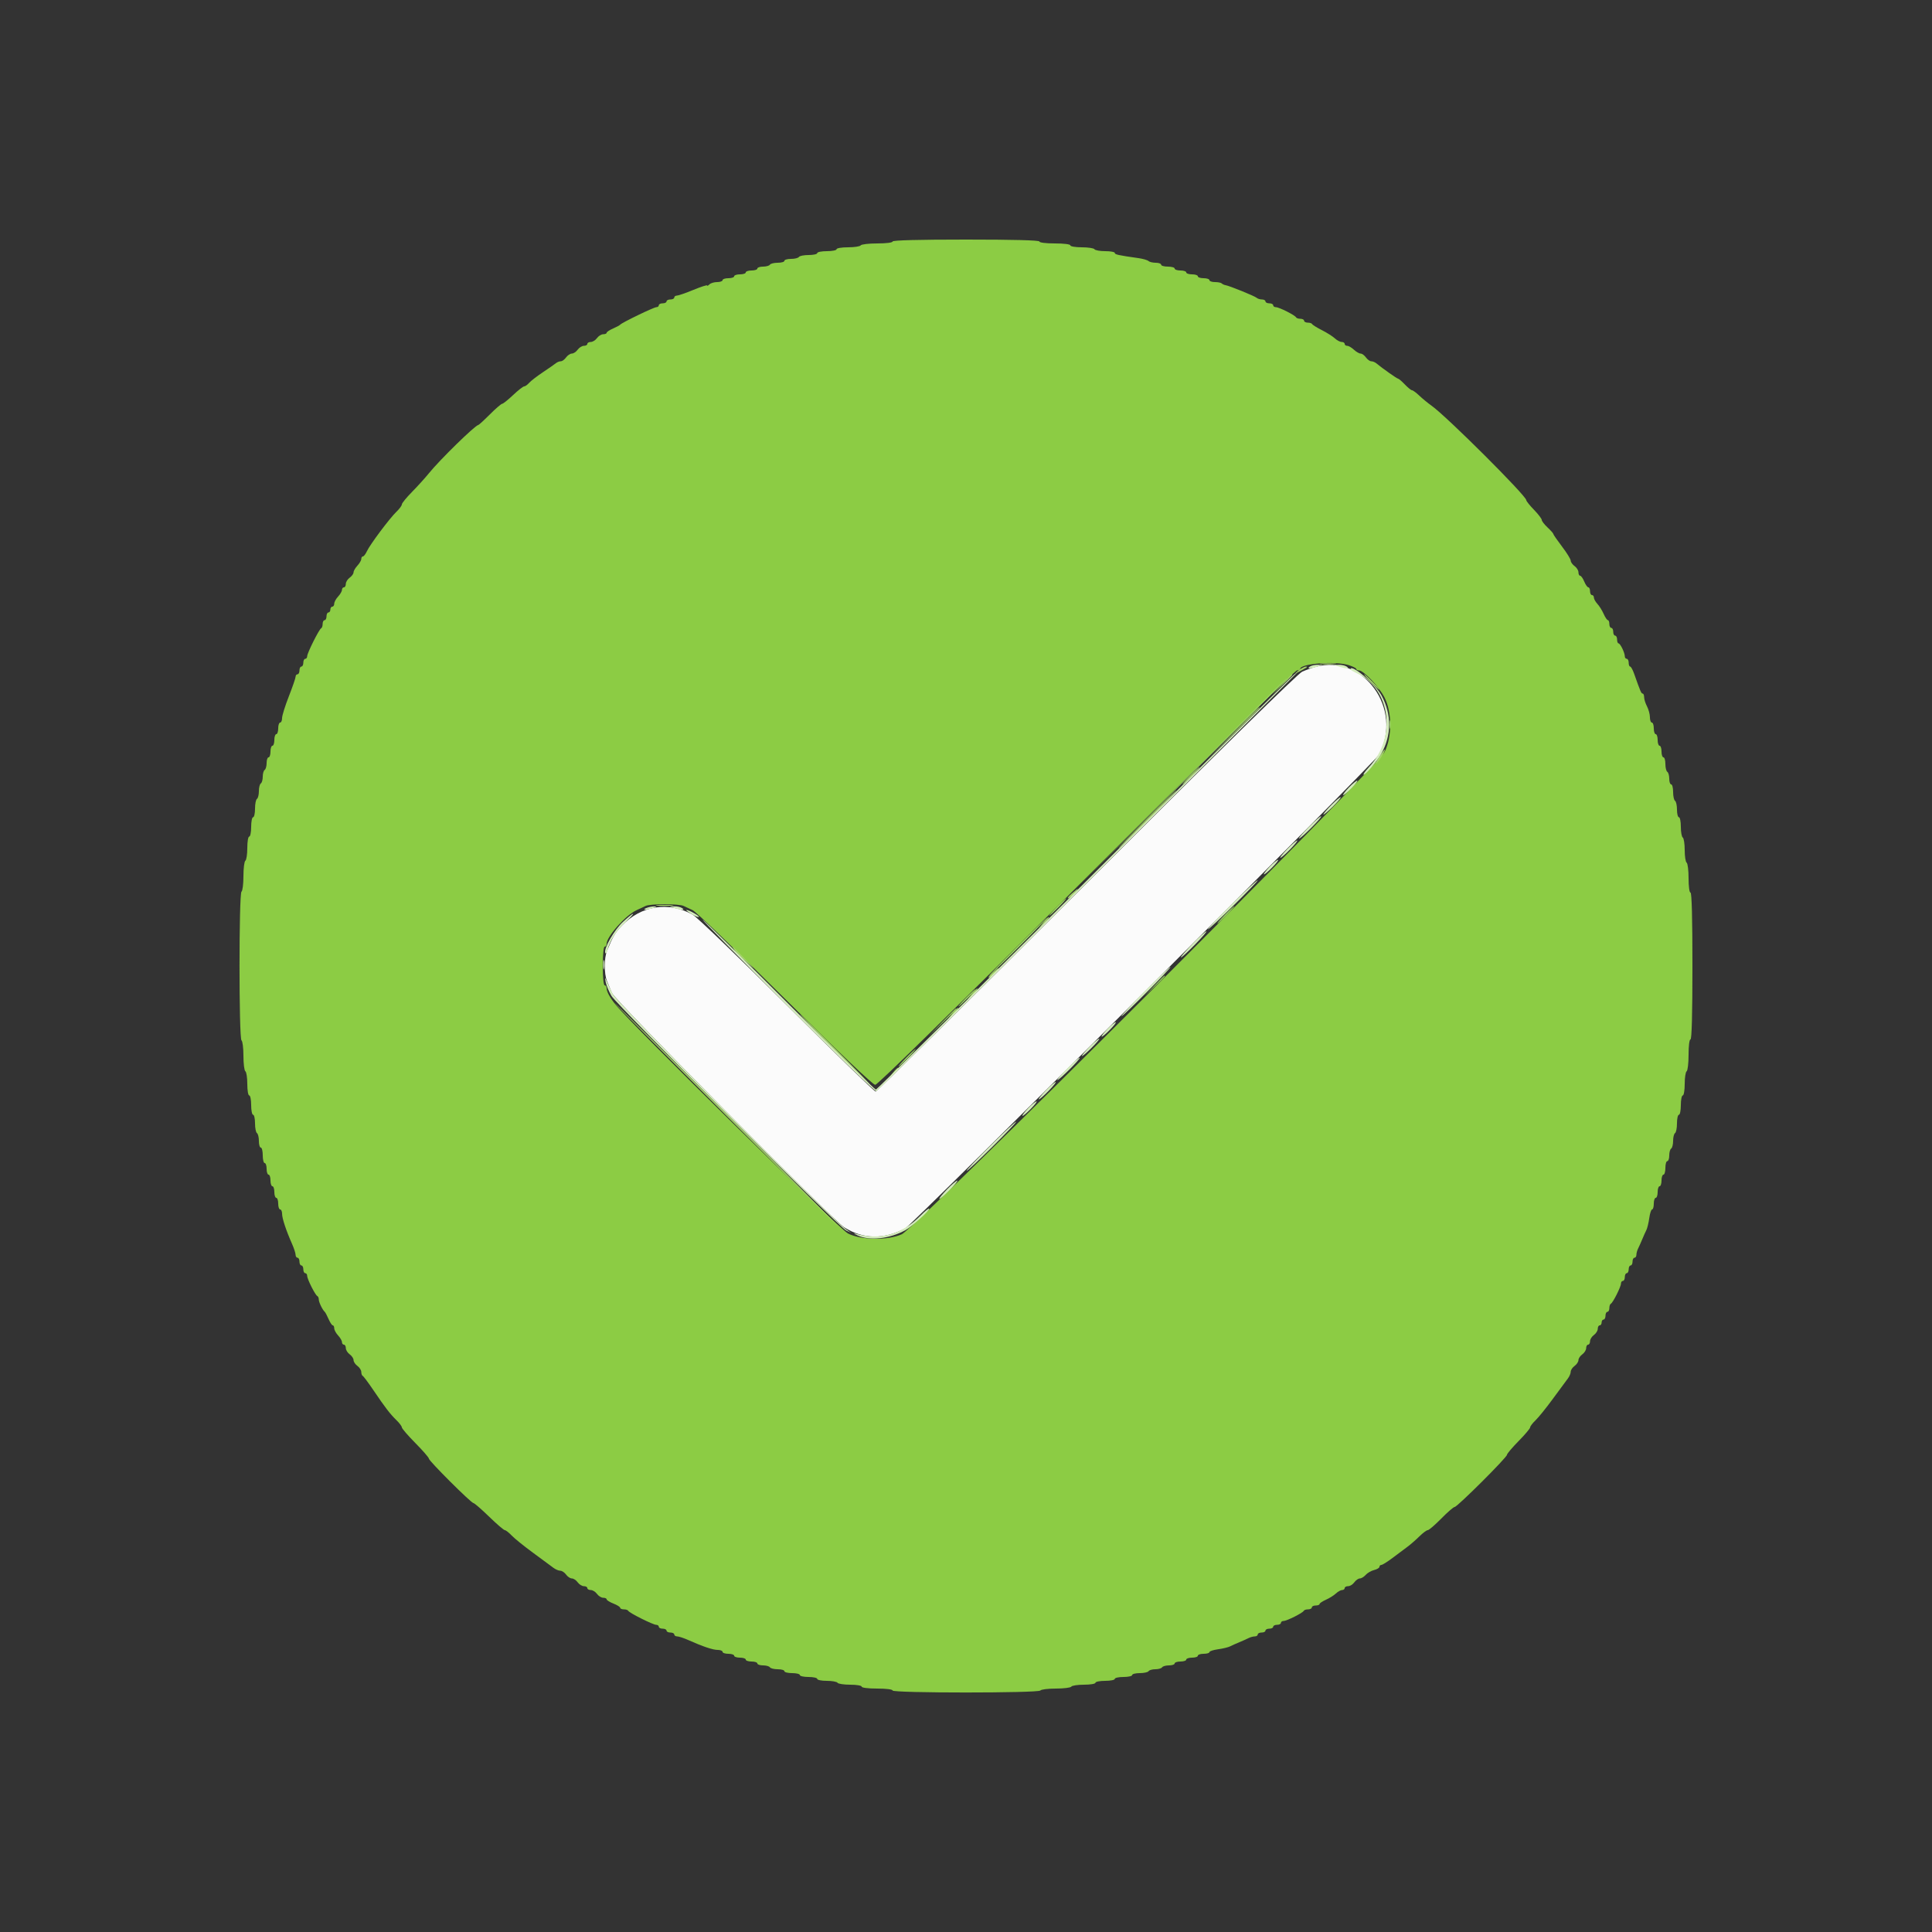<svg id="svg" version="1.1" xmlns="http://www.w3.org/2000/svg" xmlns:xlink="http://www.w3.org/1999/xlink" width="400" height="400" viewBox="0, 0, 400,400"><rect x="0" y="0" width="400" height="400" fill="#333333" stroke="none"/><g id="svgg"><path id="path0" d="M272.400 138.057 C 271.630 138.269,270.370 138.722,269.600 139.064 C 268.717 139.456,252.255 155.614,224.998 182.843 C 201.236 206.579,181.573 226.000,181.301 226.000 C 181.029 226.000,172.737 217.945,162.875 208.100 C 153.013 198.255,144.236 189.814,143.372 189.342 C 138.340 186.595,132.763 187.476,128.753 191.649 C 127.329 193.131,126.910 193.845,125.656 196.919 C 125.070 198.357,125.070 201.643,125.656 203.081 C 125.907 203.697,126.377 204.830,126.700 205.600 C 127.357 207.163,172.426 252.625,174.800 254.119 C 178.730 256.592,183.055 256.656,187.437 254.307 C 189.054 253.441,284.642 157.853,285.508 156.236 C 290.562 146.807,282.293 135.338,272.400 138.057 " stroke="none" fill="#fbfbfb" fill-rule="evenodd"></path><path id="path1" d="M184.800 50.000 C 184.800 50.233,183.475 50.400,181.624 50.400 C 179.877 50.400,178.336 50.580,178.200 50.800 C 178.064 51.020,176.883 51.200,175.576 51.200 C 174.259 51.200,173.200 51.378,173.200 51.600 C 173.200 51.820,172.300 52.000,171.200 52.000 C 170.100 52.000,169.200 52.180,169.200 52.400 C 169.200 52.620,168.401 52.800,167.424 52.800 C 166.447 52.800,165.536 52.980,165.400 53.200 C 165.264 53.420,164.533 53.600,163.776 53.600 C 163.019 53.600,162.400 53.780,162.400 54.000 C 162.400 54.220,161.781 54.400,161.024 54.400 C 160.267 54.400,159.536 54.580,159.400 54.800 C 159.264 55.020,158.623 55.200,157.976 55.200 C 157.329 55.200,156.800 55.380,156.800 55.600 C 156.800 55.820,156.260 56.000,155.600 56.000 C 154.940 56.000,154.400 56.180,154.400 56.400 C 154.400 56.620,153.860 56.800,153.200 56.800 C 152.540 56.800,152.000 56.980,152.000 57.200 C 152.000 57.420,151.460 57.600,150.800 57.600 C 150.140 57.600,149.600 57.780,149.600 58.000 C 149.600 58.220,149.096 58.400,148.480 58.400 C 147.864 58.400,147.144 58.616,146.880 58.880 C 146.616 59.144,146.400 59.244,146.400 59.103 C 146.400 58.961,145.115 59.375,143.545 60.023 C 141.975 60.670,140.445 61.200,140.145 61.200 C 139.845 61.200,139.600 61.380,139.600 61.600 C 139.600 61.820,139.240 62.000,138.800 62.000 C 138.360 62.000,138.000 62.180,138.000 62.400 C 138.000 62.620,137.640 62.800,137.200 62.800 C 136.760 62.800,136.400 62.980,136.400 63.200 C 136.400 63.420,136.175 63.599,135.900 63.597 C 135.380 63.593,128.751 66.798,128.400 67.222 C 128.290 67.355,127.615 67.719,126.900 68.030 C 126.185 68.341,125.600 68.731,125.600 68.898 C 125.600 69.064,125.280 69.200,124.888 69.200 C 124.497 69.200,123.917 69.560,123.600 70.000 C 123.283 70.440,122.703 70.800,122.312 70.800 C 121.920 70.800,121.600 70.980,121.600 71.200 C 121.600 71.420,121.280 71.600,120.888 71.600 C 120.497 71.600,119.917 71.960,119.600 72.400 C 119.283 72.840,118.743 73.200,118.400 73.200 C 118.057 73.200,117.517 73.560,117.200 74.000 C 116.883 74.440,116.386 74.800,116.095 74.800 C 115.804 74.800,115.349 74.981,115.083 75.201 C 114.817 75.422,113.610 76.262,112.400 77.069 C 111.190 77.875,109.909 78.864,109.553 79.267 C 109.197 79.670,108.731 80.000,108.517 80.000 C 108.303 80.000,107.270 80.810,106.222 81.800 C 105.174 82.790,104.159 83.600,103.967 83.600 C 103.775 83.600,102.627 84.590,101.417 85.800 C 100.207 87.010,99.126 88.000,99.013 88.000 C 98.415 88.000,91.031 95.219,88.789 97.996 C 88.025 98.942,86.455 100.676,85.300 101.849 C 84.145 103.023,83.200 104.184,83.200 104.431 C 83.200 104.677,82.701 105.356,82.091 105.940 C 80.679 107.290,76.575 112.778,75.948 114.153 C 75.686 114.729,75.320 115.200,75.136 115.200 C 74.951 115.200,74.800 115.436,74.800 115.725 C 74.800 116.013,74.440 116.636,74.000 117.108 C 73.560 117.580,73.200 118.204,73.200 118.495 C 73.200 118.786,72.840 119.283,72.400 119.600 C 71.960 119.917,71.600 120.497,71.600 120.888 C 71.600 121.280,71.420 121.600,71.200 121.600 C 70.980 121.600,70.800 121.836,70.800 122.125 C 70.800 122.413,70.440 123.036,70.000 123.508 C 69.560 123.980,69.200 124.644,69.200 124.983 C 69.200 125.322,69.020 125.600,68.800 125.600 C 68.580 125.600,68.400 125.870,68.400 126.200 C 68.400 126.530,68.220 126.800,68.000 126.800 C 67.780 126.800,67.600 127.160,67.600 127.600 C 67.600 128.040,67.420 128.400,67.200 128.400 C 66.980 128.400,66.800 128.745,66.800 129.167 C 66.800 129.588,66.665 129.993,66.500 130.067 C 66.076 130.255,63.600 135.199,63.600 135.856 C 63.600 136.155,63.420 136.400,63.200 136.400 C 62.980 136.400,62.800 136.760,62.800 137.200 C 62.800 137.640,62.620 138.000,62.400 138.000 C 62.180 138.000,62.000 138.360,62.000 138.800 C 62.000 139.240,61.820 139.600,61.600 139.600 C 61.380 139.600,61.200 139.826,61.200 140.103 C 61.200 140.379,60.570 142.210,59.800 144.172 C 59.030 146.133,58.400 148.157,58.400 148.669 C 58.400 149.181,58.220 149.600,58.000 149.600 C 57.780 149.600,57.600 150.140,57.600 150.800 C 57.600 151.460,57.420 152.000,57.200 152.000 C 56.980 152.000,56.800 152.540,56.800 153.200 C 56.800 153.860,56.620 154.400,56.400 154.400 C 56.180 154.400,56.000 154.940,56.000 155.600 C 56.000 156.260,55.820 156.800,55.600 156.800 C 55.380 156.800,55.200 157.329,55.200 157.976 C 55.200 158.623,55.020 159.264,54.800 159.400 C 54.580 159.536,54.400 160.166,54.400 160.800 C 54.400 161.434,54.220 162.064,54.000 162.200 C 53.780 162.336,53.600 163.056,53.600 163.800 C 53.600 164.544,53.420 165.264,53.200 165.400 C 52.980 165.536,52.800 166.447,52.800 167.424 C 52.800 168.401,52.620 169.200,52.400 169.200 C 52.180 169.200,52.000 170.100,52.000 171.200 C 52.000 172.300,51.820 173.200,51.600 173.200 C 51.378 173.200,51.200 174.259,51.200 175.576 C 51.200 176.883,51.020 178.064,50.800 178.200 C 50.580 178.336,50.400 179.776,50.400 181.400 C 50.400 183.024,50.220 184.464,50.000 184.600 C 49.453 184.938,49.453 215.062,50.000 215.400 C 50.220 215.536,50.400 216.976,50.400 218.600 C 50.400 220.224,50.580 221.664,50.800 221.800 C 51.020 221.936,51.200 223.117,51.200 224.424 C 51.200 225.741,51.378 226.800,51.600 226.800 C 51.820 226.800,52.000 227.700,52.000 228.800 C 52.000 229.900,52.180 230.800,52.400 230.800 C 52.620 230.800,52.800 231.599,52.800 232.576 C 52.800 233.553,52.980 234.464,53.200 234.600 C 53.420 234.736,53.600 235.467,53.600 236.224 C 53.600 236.981,53.780 237.600,54.000 237.600 C 54.220 237.600,54.400 238.320,54.400 239.200 C 54.400 240.080,54.580 240.800,54.800 240.800 C 55.020 240.800,55.200 241.340,55.200 242.000 C 55.200 242.660,55.380 243.200,55.600 243.200 C 55.820 243.200,56.000 243.740,56.000 244.400 C 56.000 245.060,56.180 245.600,56.400 245.600 C 56.620 245.600,56.800 246.140,56.800 246.800 C 56.800 247.460,56.980 248.000,57.200 248.000 C 57.420 248.000,57.600 248.540,57.600 249.200 C 57.600 249.860,57.780 250.400,58.000 250.400 C 58.220 250.400,58.400 250.799,58.400 251.287 C 58.400 252.233,59.223 254.727,60.449 257.496 C 60.862 258.428,61.200 259.463,61.200 259.796 C 61.200 260.128,61.380 260.400,61.600 260.400 C 61.820 260.400,62.000 260.760,62.000 261.200 C 62.000 261.640,62.180 262.000,62.400 262.000 C 62.620 262.000,62.800 262.360,62.800 262.800 C 62.800 263.240,62.980 263.600,63.200 263.600 C 63.420 263.600,63.600 263.853,63.600 264.162 C 63.600 264.828,65.268 268.141,65.700 268.333 C 65.865 268.407,66.000 268.724,66.000 269.039 C 66.000 269.599,66.772 271.203,67.232 271.600 C 67.360 271.710,67.719 272.385,68.030 273.100 C 68.341 273.815,68.731 274.400,68.898 274.400 C 69.064 274.400,69.200 274.678,69.200 275.017 C 69.200 275.356,69.560 276.020,70.000 276.492 C 70.440 276.964,70.800 277.587,70.800 277.875 C 70.800 278.164,70.980 278.400,71.200 278.400 C 71.420 278.400,71.600 278.720,71.600 279.112 C 71.600 279.503,71.960 280.083,72.400 280.400 C 72.840 280.717,73.200 281.257,73.200 281.600 C 73.200 281.943,73.560 282.483,74.000 282.800 C 74.440 283.117,74.800 283.682,74.800 284.055 C 74.800 284.428,74.935 284.793,75.100 284.867 C 75.265 284.940,76.253 286.260,77.294 287.800 C 79.774 291.464,80.766 292.755,82.100 294.052 C 82.705 294.640,83.200 295.305,83.200 295.530 C 83.200 295.755,84.460 297.214,86.000 298.772 C 87.540 300.331,88.800 301.781,88.800 301.995 C 88.800 302.470,97.554 311.200,98.031 311.200 C 98.218 311.200,99.670 312.460,101.256 314.000 C 102.843 315.540,104.307 316.800,104.510 316.800 C 104.713 316.800,105.356 317.301,105.940 317.914 C 106.523 318.526,108.530 320.146,110.400 321.513 C 112.270 322.879,114.152 324.268,114.581 324.599 C 115.011 324.929,115.646 325.200,115.993 325.200 C 116.340 325.200,116.883 325.560,117.200 326.000 C 117.517 326.440,118.057 326.800,118.400 326.800 C 118.743 326.800,119.283 327.160,119.600 327.600 C 119.917 328.040,120.497 328.400,120.888 328.400 C 121.280 328.400,121.600 328.580,121.600 328.800 C 121.600 329.020,121.920 329.200,122.312 329.200 C 122.703 329.200,123.283 329.560,123.600 330.000 C 123.917 330.440,124.497 330.800,124.888 330.800 C 125.280 330.800,125.600 330.946,125.600 331.125 C 125.600 331.304,126.230 331.698,127.000 332.000 C 127.770 332.302,128.400 332.696,128.400 332.875 C 128.400 333.054,128.745 333.200,129.167 333.200 C 129.588 333.200,129.993 333.335,130.067 333.500 C 130.255 333.924,135.199 336.400,135.856 336.400 C 136.155 336.400,136.400 336.580,136.400 336.800 C 136.400 337.020,136.760 337.200,137.200 337.200 C 137.640 337.200,138.000 337.380,138.000 337.600 C 138.000 337.820,138.360 338.000,138.800 338.000 C 139.240 338.000,139.600 338.180,139.600 338.400 C 139.600 338.620,139.872 338.800,140.204 338.800 C 140.537 338.800,141.572 339.140,142.504 339.556 C 145.555 340.915,147.599 341.600,148.608 341.600 C 149.154 341.600,149.600 341.780,149.600 342.000 C 149.600 342.220,150.140 342.400,150.800 342.400 C 151.460 342.400,152.000 342.580,152.000 342.800 C 152.000 343.020,152.540 343.200,153.200 343.200 C 153.860 343.200,154.400 343.380,154.400 343.600 C 154.400 343.820,154.940 344.000,155.600 344.000 C 156.260 344.000,156.800 344.180,156.800 344.400 C 156.800 344.620,157.329 344.800,157.976 344.800 C 158.623 344.800,159.264 344.980,159.400 345.200 C 159.536 345.420,160.267 345.600,161.024 345.600 C 161.781 345.600,162.400 345.780,162.400 346.000 C 162.400 346.220,163.120 346.400,164.000 346.400 C 164.880 346.400,165.600 346.580,165.600 346.800 C 165.600 347.020,166.410 347.200,167.400 347.200 C 168.390 347.200,169.200 347.380,169.200 347.600 C 169.200 347.820,170.089 348.000,171.176 348.000 C 172.263 348.000,173.264 348.180,173.400 348.400 C 173.536 348.620,174.717 348.800,176.024 348.800 C 177.341 348.800,178.400 348.978,178.400 349.200 C 178.400 349.433,179.733 349.600,181.600 349.600 C 183.467 349.600,184.800 349.767,184.800 350.000 C 184.800 350.549,215.061 350.549,215.400 350.000 C 215.536 349.780,216.976 349.600,218.600 349.600 C 220.224 349.600,221.664 349.420,221.800 349.200 C 221.936 348.980,223.117 348.800,224.424 348.800 C 225.741 348.800,226.800 348.622,226.800 348.400 C 226.800 348.180,227.700 348.000,228.800 348.000 C 229.900 348.000,230.800 347.820,230.800 347.600 C 230.800 347.380,231.610 347.200,232.600 347.200 C 233.590 347.200,234.400 347.020,234.400 346.800 C 234.400 346.580,235.109 346.400,235.976 346.400 C 236.843 346.400,237.664 346.220,237.800 346.000 C 237.936 345.780,238.566 345.600,239.200 345.600 C 239.834 345.600,240.464 345.420,240.600 345.200 C 240.736 344.980,241.377 344.800,242.024 344.800 C 242.671 344.800,243.200 344.620,243.200 344.400 C 243.200 344.180,243.740 344.000,244.400 344.000 C 245.060 344.000,245.600 343.820,245.600 343.600 C 245.600 343.380,246.140 343.200,246.800 343.200 C 247.460 343.200,248.000 343.020,248.000 342.800 C 248.000 342.580,248.540 342.400,249.200 342.400 C 249.860 342.400,250.400 342.244,250.400 342.054 C 250.400 341.864,251.206 341.598,252.191 341.463 C 253.176 341.328,254.301 341.055,254.691 340.856 C 255.081 340.656,255.940 340.271,256.600 340.000 C 257.260 339.729,258.113 339.348,258.495 339.153 C 258.877 338.959,259.462 338.800,259.795 338.800 C 260.128 338.800,260.400 338.620,260.400 338.400 C 260.400 338.180,260.760 338.000,261.200 338.000 C 261.640 338.000,262.000 337.820,262.000 337.600 C 262.000 337.380,262.360 337.200,262.800 337.200 C 263.240 337.200,263.600 337.020,263.600 336.800 C 263.600 336.580,263.960 336.400,264.400 336.400 C 264.840 336.400,265.200 336.220,265.200 336.000 C 265.200 335.780,265.453 335.600,265.762 335.600 C 266.428 335.600,269.741 333.932,269.933 333.500 C 270.007 333.335,270.412 333.200,270.833 333.200 C 271.255 333.200,271.600 333.020,271.600 332.800 C 271.600 332.580,271.960 332.400,272.400 332.400 C 272.840 332.400,273.200 332.264,273.200 332.098 C 273.200 331.931,273.785 331.536,274.500 331.220 C 275.215 330.903,276.149 330.320,276.575 329.922 C 277.002 329.525,277.587 329.200,277.875 329.200 C 278.164 329.200,278.400 329.020,278.400 328.800 C 278.400 328.580,278.720 328.400,279.112 328.400 C 279.503 328.400,280.083 328.040,280.400 327.600 C 280.717 327.160,281.231 326.800,281.541 326.800 C 281.852 326.800,282.397 326.469,282.753 326.064 C 283.109 325.659,283.895 325.206,284.500 325.056 C 285.105 324.907,285.600 324.608,285.600 324.392 C 285.600 324.177,285.778 324.000,285.997 324.000 C 286.215 324.000,287.250 323.354,288.297 322.565 C 289.343 321.776,290.727 320.741,291.372 320.265 C 292.017 319.789,293.136 318.815,293.859 318.100 C 294.582 317.385,295.369 316.800,295.609 316.800 C 295.848 316.800,297.104 315.720,298.400 314.400 C 299.696 313.080,300.944 312.000,301.174 312.000 C 301.710 312.000,312.000 301.741,312.000 301.207 C 312.000 300.986,313.080 299.708,314.400 298.368 C 315.720 297.027,316.800 295.748,316.800 295.526 C 316.800 295.303,317.301 294.644,317.914 294.060 C 318.526 293.477,320.146 291.470,321.513 289.600 C 322.879 287.730,324.268 285.848,324.599 285.419 C 324.929 284.989,325.200 284.354,325.200 284.007 C 325.200 283.660,325.560 283.117,326.000 282.800 C 326.440 282.483,326.800 281.943,326.800 281.600 C 326.800 281.257,327.160 280.717,327.600 280.400 C 328.040 280.083,328.400 279.503,328.400 279.112 C 328.400 278.720,328.580 278.400,328.800 278.400 C 329.020 278.400,329.200 278.080,329.200 277.688 C 329.200 277.297,329.560 276.717,330.000 276.400 C 330.440 276.083,330.800 275.503,330.800 275.112 C 330.800 274.720,330.980 274.400,331.200 274.400 C 331.420 274.400,331.600 274.130,331.600 273.800 C 331.600 273.470,331.780 273.200,332.000 273.200 C 332.220 273.200,332.400 272.840,332.400 272.400 C 332.400 271.960,332.580 271.600,332.800 271.600 C 333.020 271.600,333.200 271.255,333.200 270.833 C 333.200 270.412,333.335 270.007,333.500 269.933 C 333.932 269.741,335.600 266.428,335.600 265.762 C 335.600 265.453,335.780 265.200,336.000 265.200 C 336.220 265.200,336.400 264.840,336.400 264.400 C 336.400 263.960,336.580 263.600,336.800 263.600 C 337.020 263.600,337.200 263.240,337.200 262.800 C 337.200 262.360,337.380 262.000,337.600 262.000 C 337.820 262.000,338.000 261.640,338.000 261.200 C 338.000 260.760,338.180 260.400,338.400 260.400 C 338.620 260.400,338.800 260.128,338.800 259.795 C 338.800 259.462,338.959 258.877,339.153 258.495 C 339.348 258.113,339.729 257.260,340.000 256.600 C 340.271 255.940,340.656 255.081,340.856 254.691 C 341.055 254.301,341.328 253.176,341.463 252.191 C 341.598 251.206,341.864 250.400,342.054 250.400 C 342.244 250.400,342.400 249.860,342.400 249.200 C 342.400 248.540,342.580 248.000,342.800 248.000 C 343.020 248.000,343.200 247.460,343.200 246.800 C 343.200 246.140,343.380 245.600,343.600 245.600 C 343.820 245.600,344.000 245.060,344.000 244.400 C 344.000 243.740,344.180 243.200,344.400 243.200 C 344.620 243.200,344.800 242.570,344.800 241.800 C 344.800 241.030,344.980 240.400,345.200 240.400 C 345.420 240.400,345.600 239.871,345.600 239.224 C 345.600 238.577,345.780 237.936,346.000 237.800 C 346.220 237.664,346.400 236.944,346.400 236.200 C 346.400 235.456,346.580 234.736,346.800 234.600 C 347.020 234.464,347.200 233.553,347.200 232.576 C 347.200 231.599,347.380 230.800,347.600 230.800 C 347.820 230.800,348.000 229.900,348.000 228.800 C 348.000 227.700,348.180 226.800,348.400 226.800 C 348.622 226.800,348.800 225.741,348.800 224.424 C 348.800 223.117,348.980 221.936,349.200 221.800 C 349.420 221.664,349.600 220.123,349.600 218.376 C 349.600 216.525,349.767 215.200,350.000 215.200 C 350.260 215.200,350.400 209.867,350.400 200.000 C 350.400 190.133,350.260 184.800,350.000 184.800 C 349.769 184.800,349.600 183.541,349.600 181.824 C 349.600 180.187,349.420 178.736,349.200 178.600 C 348.980 178.464,348.800 177.294,348.800 176.000 C 348.800 174.706,348.620 173.536,348.400 173.400 C 348.180 173.264,348.000 172.263,348.000 171.176 C 348.000 170.089,347.820 169.200,347.600 169.200 C 347.380 169.200,347.200 168.491,347.200 167.624 C 347.200 166.757,347.020 165.936,346.800 165.800 C 346.580 165.664,346.400 164.843,346.400 163.976 C 346.400 163.109,346.220 162.400,346.000 162.400 C 345.780 162.400,345.600 161.871,345.600 161.224 C 345.600 160.577,345.420 159.936,345.200 159.800 C 344.980 159.664,344.800 158.933,344.800 158.176 C 344.800 157.419,344.620 156.800,344.400 156.800 C 344.180 156.800,344.000 156.260,344.000 155.600 C 344.000 154.940,343.820 154.400,343.600 154.400 C 343.380 154.400,343.200 153.860,343.200 153.200 C 343.200 152.540,343.020 152.000,342.800 152.000 C 342.580 152.000,342.400 151.460,342.400 150.800 C 342.400 150.140,342.220 149.600,342.000 149.600 C 341.780 149.600,341.599 149.105,341.598 148.500 C 341.596 147.895,341.326 146.884,340.998 146.254 C 340.669 145.624,340.400 144.769,340.400 144.354 C 340.400 143.939,340.264 143.600,340.098 143.600 C 339.813 143.600,339.630 143.175,338.333 139.500 C 338.042 138.675,337.668 138.000,337.502 138.000 C 337.336 138.000,337.200 137.640,337.200 137.200 C 337.200 136.760,337.020 136.400,336.800 136.400 C 336.580 136.400,336.400 136.166,336.400 135.880 C 336.400 135.144,335.459 133.207,335.100 133.203 C 334.935 133.201,334.800 132.840,334.800 132.400 C 334.800 131.960,334.620 131.600,334.400 131.600 C 334.180 131.600,334.000 131.240,334.000 130.800 C 334.000 130.360,333.820 130.000,333.600 130.000 C 333.380 130.000,333.200 129.640,333.200 129.200 C 333.200 128.760,333.064 128.400,332.898 128.400 C 332.731 128.400,332.336 127.815,332.020 127.100 C 331.703 126.385,331.120 125.451,330.722 125.025 C 330.325 124.598,330.000 124.013,330.000 123.725 C 330.000 123.436,329.820 123.200,329.600 123.200 C 329.380 123.200,329.200 122.840,329.200 122.400 C 329.200 121.960,329.042 121.600,328.849 121.600 C 328.655 121.600,328.273 121.060,328.000 120.400 C 327.727 119.740,327.345 119.200,327.151 119.200 C 326.958 119.200,326.800 118.880,326.800 118.488 C 326.800 118.097,326.440 117.517,326.000 117.200 C 325.560 116.883,325.200 116.376,325.200 116.074 C 325.200 115.772,324.390 114.460,323.400 113.158 C 322.410 111.856,321.600 110.685,321.600 110.556 C 321.600 110.427,321.060 109.817,320.400 109.200 C 319.740 108.583,319.200 107.881,319.200 107.640 C 319.200 107.398,318.480 106.459,317.600 105.552 C 316.720 104.645,316.000 103.748,316.000 103.557 C 316.000 102.650,299.538 86.231,296.381 83.989 C 295.621 83.450,294.478 82.512,293.841 81.904 C 293.203 81.297,292.530 80.800,292.344 80.800 C 292.159 80.800,291.491 80.260,290.860 79.600 C 290.229 78.940,289.599 78.400,289.460 78.400 C 289.240 78.400,286.308 76.332,284.917 75.195 C 284.651 74.978,284.196 74.800,283.905 74.800 C 283.614 74.800,283.117 74.440,282.800 74.000 C 282.483 73.560,281.986 73.200,281.695 73.200 C 281.404 73.200,280.780 72.840,280.308 72.400 C 279.836 71.960,279.213 71.600,278.925 71.600 C 278.636 71.600,278.400 71.420,278.400 71.200 C 278.400 70.980,278.122 70.800,277.783 70.800 C 277.444 70.800,276.806 70.464,276.366 70.054 C 275.925 69.643,274.718 68.878,273.682 68.354 C 272.647 67.829,271.740 67.265,271.667 67.100 C 271.593 66.935,271.188 66.800,270.767 66.800 C 270.345 66.800,270.000 66.620,270.000 66.400 C 270.000 66.180,269.655 66.000,269.233 66.000 C 268.812 66.000,268.407 65.865,268.333 65.700 C 268.141 65.268,264.828 63.600,264.162 63.600 C 263.853 63.600,263.600 63.420,263.600 63.200 C 263.600 62.980,263.240 62.800,262.800 62.800 C 262.360 62.800,262.000 62.620,262.000 62.400 C 262.000 62.180,261.676 62.000,261.280 62.000 C 260.884 62.000,260.389 61.847,260.180 61.660 C 259.771 61.293,254.519 59.161,253.712 59.034 C 253.443 58.991,253.098 58.831,252.945 58.678 C 252.792 58.525,252.157 58.400,251.533 58.400 C 250.910 58.400,250.400 58.220,250.400 58.000 C 250.400 57.780,249.860 57.600,249.200 57.600 C 248.540 57.600,248.000 57.420,248.000 57.200 C 248.000 56.980,247.460 56.800,246.800 56.800 C 246.140 56.800,245.600 56.620,245.600 56.400 C 245.600 56.180,245.060 56.000,244.400 56.000 C 243.740 56.000,243.200 55.820,243.200 55.600 C 243.200 55.380,242.570 55.200,241.800 55.200 C 241.030 55.200,240.400 55.020,240.400 54.800 C 240.400 54.580,239.896 54.400,239.280 54.400 C 238.664 54.400,237.989 54.238,237.780 54.041 C 237.571 53.844,236.635 53.574,235.700 53.441 C 231.463 52.840,230.800 52.694,230.800 52.358 C 230.800 52.161,229.911 52.000,228.824 52.000 C 227.737 52.000,226.736 51.820,226.600 51.600 C 226.464 51.380,225.283 51.200,223.976 51.200 C 222.659 51.200,221.600 51.022,221.600 50.800 C 221.600 50.567,220.267 50.400,218.400 50.400 C 216.533 50.400,215.200 50.233,215.200 50.000 C 215.200 49.740,209.867 49.600,200.000 49.600 C 190.133 49.600,184.800 49.740,184.800 50.000 M279.206 137.697 C 280.083 137.971,280.800 138.331,280.800 138.497 C 280.800 138.664,281.045 138.800,281.344 138.800 C 282.304 138.800,285.471 142.130,286.620 144.347 C 288.210 147.415,288.237 152.495,286.680 155.660 C 285.160 158.749,189.582 254.236,186.704 255.541 C 183.814 256.851,178.306 256.771,175.560 255.380 C 173.788 254.482,130.532 211.877,127.400 207.945 C 126.244 206.494,125.600 205.299,125.600 204.605 C 125.600 204.272,125.420 204.000,125.200 204.000 C 124.960 204.000,124.800 202.400,124.800 200.000 C 124.800 197.600,124.960 196.000,125.200 196.000 C 125.420 196.000,125.600 195.728,125.600 195.395 C 125.600 193.898,129.583 189.432,131.800 188.442 C 132.460 188.148,133.313 187.748,133.695 187.553 C 134.077 187.359,135.834 187.200,137.600 187.200 C 139.366 187.200,141.123 187.359,141.505 187.553 C 141.887 187.748,142.740 188.146,143.400 188.438 C 144.060 188.730,152.661 196.986,162.514 206.784 C 173.845 218.053,180.715 224.600,181.208 224.600 C 181.709 224.600,197.308 209.286,224.906 181.700 C 248.602 158.013,268.132 138.800,268.512 138.800 C 268.890 138.800,269.200 138.657,269.200 138.483 C 269.200 137.388,276.404 136.823,279.206 137.697 " stroke="none" fill="#8ccc44" fill-rule="evenodd"></path><path id="path2" d="M273.491 137.489 C 274.201 137.577,275.461 137.579,276.291 137.492 C 277.121 137.405,276.540 137.333,275.000 137.331 C 273.460 137.329,272.781 137.400,273.491 137.489 M268.800 138.844 C 268.250 139.298,268.026 139.553,268.301 139.410 C 270.606 138.219,270.926 138.006,270.400 138.011 C 270.070 138.015,269.350 138.389,268.800 138.844 M265.385 141.700 L 263.400 143.800 265.500 141.815 C 267.451 139.971,267.783 139.600,267.485 139.600 C 267.422 139.600,266.477 140.545,265.385 141.700 M283.800 141.200 C 284.659 142.080,285.452 142.800,285.562 142.800 C 285.672 142.800,285.059 142.080,284.200 141.200 C 283.341 140.320,282.548 139.600,282.438 139.600 C 282.328 139.600,282.941 140.320,283.800 141.200 M255.394 151.700 L 250.200 157.000 255.500 151.806 C 258.415 148.949,260.800 146.564,260.800 146.506 C 260.800 146.219,260.219 146.777,255.394 151.700 M285.452 156.865 C 284.853 157.780,284.653 158.288,285.008 157.994 C 285.612 157.492,286.985 155.200,286.681 155.200 C 286.605 155.200,286.052 155.949,285.452 156.865 M246.400 160.600 C 245.428 161.590,244.723 162.400,244.833 162.400 C 244.943 162.400,245.828 161.590,246.800 160.600 C 247.772 159.610,248.477 158.800,248.367 158.800 C 248.257 158.800,247.372 159.610,246.400 160.600 M237.400 169.600 C 234.106 172.900,231.500 175.600,231.610 175.600 C 231.720 175.600,234.506 172.900,237.800 169.600 C 241.094 166.300,243.700 163.600,243.590 163.600 C 243.480 163.600,240.694 166.300,237.400 169.600 M221.878 185.013 C 221.260 185.556,220.914 186.000,221.108 186.000 C 221.302 186.000,221.883 185.550,222.400 185.000 C 223.595 183.728,223.331 183.734,221.878 185.013 M136.100 187.491 C 136.925 187.578,138.275 187.578,139.100 187.491 C 139.925 187.405,139.250 187.334,137.600 187.334 C 135.950 187.334,135.275 187.405,136.100 187.491 M216.034 190.953 L 215.069 192.200 216.213 191.112 C 216.843 190.514,217.277 189.953,217.179 189.865 C 217.080 189.777,216.565 190.267,216.034 190.953 M152.067 196.700 C 152.328 197.085,153.455 198.203,154.571 199.184 C 156.544 200.918,156.534 200.899,154.213 198.484 C 151.732 195.903,151.264 195.514,152.067 196.700 M205.478 201.413 C 204.860 201.956,204.514 202.400,204.708 202.400 C 204.902 202.400,205.483 201.950,206.000 201.400 C 207.195 200.128,206.931 200.134,205.478 201.413 M201.234 205.753 L 200.269 207.000 201.413 205.912 C 202.043 205.314,202.477 204.753,202.379 204.665 C 202.280 204.577,201.765 205.067,201.234 205.753 M150.200 230.800 C 162.959 243.560,173.487 254.000,173.597 254.000 C 173.707 254.000,163.359 243.560,150.600 230.800 C 137.841 218.040,127.313 207.600,127.203 207.600 C 127.093 207.600,137.441 218.040,150.200 230.800 M197.234 209.753 L 196.269 211.000 197.413 209.912 C 198.043 209.314,198.477 208.753,198.379 208.665 C 198.280 208.577,197.765 209.067,197.234 209.753 M172.600 217.200 C 176.555 221.160,179.882 224.400,179.992 224.400 C 180.102 224.400,176.955 221.160,173.000 217.200 C 169.045 213.240,165.718 210.000,165.608 210.000 C 165.498 210.000,168.645 213.240,172.600 217.200 M184.834 222.153 L 183.869 223.400 185.013 222.312 C 185.643 221.714,186.077 221.153,185.979 221.065 C 185.880 220.977,185.365 221.467,184.834 222.153 " stroke="none" fill="#a4d468" fill-rule="evenodd"></path><path id="path3" d="M244.799 161.900 L 223.400 183.400 244.900 162.001 C 256.725 150.232,266.400 140.557,266.400 140.501 C 266.400 140.220,264.689 141.915,244.799 161.900 M287.693 150.000 C 287.693 150.770,287.775 151.085,287.876 150.700 C 287.976 150.315,287.976 149.685,287.876 149.300 C 287.775 148.915,287.693 149.230,287.693 150.000 M218.800 187.800 C 217.828 188.790,217.123 189.600,217.233 189.600 C 217.343 189.600,218.228 188.790,219.200 187.800 C 220.172 186.810,220.877 186.000,220.767 186.000 C 220.657 186.000,219.772 186.810,218.800 187.800 M253.600 189.400 C 252.628 190.390,251.923 191.200,252.033 191.200 C 252.143 191.200,253.028 190.390,254.000 189.400 C 254.972 188.410,255.677 187.600,255.567 187.600 C 255.457 187.600,254.572 188.410,253.600 189.400 M210.600 196.000 C 207.306 199.300,204.700 202.000,204.810 202.000 C 204.920 202.000,207.706 199.300,211.000 196.000 C 214.294 192.700,216.900 190.000,216.790 190.000 C 216.680 190.000,213.894 192.700,210.600 196.000 M238.985 204.100 L 237.000 206.200 239.100 204.215 C 241.051 202.371,241.383 202.000,241.085 202.000 C 241.022 202.000,240.077 202.945,238.985 204.100 M200.000 206.600 C 199.028 207.590,198.323 208.400,198.433 208.400 C 198.543 208.400,199.428 207.590,200.400 206.600 C 201.372 205.610,202.077 204.800,201.967 204.800 C 201.857 204.800,200.972 205.610,200.000 206.600 M194.989 211.700 L 192.200 214.600 195.100 211.811 C 197.794 209.220,198.183 208.800,197.889 208.800 C 197.828 208.800,196.523 210.105,194.989 211.700 M187.600 219.000 C 186.628 219.990,185.923 220.800,186.033 220.800 C 186.143 220.800,187.028 219.990,188.000 219.000 C 188.972 218.010,189.677 217.200,189.567 217.200 C 189.457 217.200,188.572 218.010,187.600 219.000 " stroke="none" fill="#9bd462" fill-rule="evenodd"></path><path id="path4" d="M271.200 138.000 C 270.436 138.494,271.258 138.494,272.800 138.000 L 273.800 137.680 272.800 137.646 C 272.250 137.627,271.530 137.787,271.200 138.000 M277.200 138.000 C 278.742 138.494,279.564 138.494,278.800 138.000 C 278.470 137.787,277.750 137.627,277.200 137.646 L 276.200 137.680 277.200 138.000 M279.600 138.581 C 279.600 138.681,280.223 139.058,280.984 139.419 C 287.898 142.700,289.181 152.630,283.484 158.767 C 282.650 159.665,282.132 160.400,282.332 160.400 C 282.761 160.400,285.146 157.564,285.987 156.054 C 288.129 152.207,288.148 147.939,286.041 144.000 C 284.774 141.631,279.600 137.278,279.600 138.581 M268.020 139.579 C 267.701 139.781,248.143 159.218,224.558 182.773 C 200.973 206.328,181.524 225.600,181.338 225.600 C 181.152 225.600,173.080 217.681,163.400 208.002 C 153.720 198.322,145.655 190.402,145.479 190.402 C 145.302 190.401,153.190 198.421,163.008 208.224 C 172.931 218.132,181.113 225.992,181.430 225.924 C 181.744 225.856,201.490 206.315,225.309 182.500 C 249.128 158.685,268.612 139.203,268.608 139.206 C 268.604 139.209,268.339 139.377,268.020 139.579 M279.261 163.055 C 278.525 163.825,277.996 164.530,278.087 164.620 C 278.178 164.711,278.952 164.069,279.807 163.193 C 280.663 162.317,281.191 161.612,280.981 161.627 C 280.772 161.643,279.997 162.285,279.261 163.055 M275.700 166.613 C 274.765 167.549,274.000 168.452,274.000 168.618 C 274.000 168.785,274.845 168.088,275.877 167.071 C 276.909 166.053,277.674 165.150,277.577 165.065 C 277.480 164.979,276.635 165.676,275.700 166.613 M270.990 171.210 C 269.689 172.525,268.774 173.600,268.956 173.600 C 269.404 173.600,273.757 169.223,273.532 168.999 C 273.434 168.901,272.290 169.896,270.990 171.210 M266.486 175.815 C 265.544 176.797,264.917 177.600,265.092 177.600 C 265.268 177.600,266.197 176.790,267.156 175.800 C 268.116 174.810,268.743 174.007,268.550 174.015 C 268.358 174.024,267.429 174.834,266.486 175.815 M262.861 179.455 C 262.125 180.225,261.596 180.930,261.687 181.020 C 261.778 181.111,262.552 180.469,263.407 179.593 C 264.263 178.717,264.791 178.012,264.581 178.027 C 264.372 178.043,263.597 178.685,262.861 179.455 M255.000 187.242 C 252.140 190.073,249.931 192.392,250.092 192.395 C 250.497 192.402,260.587 182.450,260.373 182.254 C 260.278 182.167,257.860 184.411,255.000 187.242 M133.800 188.000 C 132.781 188.438,133.832 188.438,135.200 188.000 C 136.004 187.743,136.043 187.677,135.400 187.668 C 134.960 187.662,134.240 187.811,133.800 188.000 M139.600 188.000 C 141.142 188.494,141.964 188.494,141.200 188.000 C 140.870 187.787,140.150 187.627,139.600 187.646 L 138.600 187.680 139.600 188.000 M143.145 189.223 C 143.885 189.674,144.577 189.957,144.682 189.851 C 144.884 189.650,142.673 188.399,142.120 188.401 C 141.944 188.402,142.405 188.772,143.145 189.223 M128.999 190.843 C 127.168 192.531,124.974 196.363,125.312 197.283 C 125.416 197.568,125.643 197.260,125.817 196.600 C 126.330 194.647,127.548 192.770,129.496 190.929 C 130.503 189.978,131.205 189.200,131.055 189.200 C 130.905 189.200,129.980 189.940,128.999 190.843 M246.867 195.451 C 245.474 196.890,244.405 198.138,244.492 198.225 C 244.579 198.312,245.878 197.127,247.380 195.591 C 248.882 194.056,249.951 192.808,249.755 192.818 C 249.560 192.827,248.260 194.012,246.867 195.451 M124.901 199.800 C 124.905 200.680,124.987 200.993,125.083 200.495 C 125.179 199.998,125.175 199.278,125.075 198.895 C 124.975 198.513,124.896 198.920,124.901 199.800 M237.027 205.219 C 234.197 208.069,232.016 210.400,232.181 210.400 C 232.578 210.400,242.526 200.392,242.327 200.193 C 242.242 200.108,239.857 202.370,237.027 205.219 M125.419 203.400 C 125.549 204.060,126.080 205.320,126.601 206.200 C 127.731 208.112,173.760 254.111,175.200 254.767 L 176.200 255.223 175.200 254.541 C 172.727 252.855,127.620 207.388,126.877 205.833 C 126.448 204.935,125.892 203.750,125.640 203.200 C 125.195 202.226,125.189 202.231,125.419 203.400 M229.261 213.055 C 228.525 213.825,227.996 214.530,228.087 214.620 C 228.178 214.711,228.952 214.069,229.807 213.193 C 230.663 212.317,231.191 211.612,230.981 211.627 C 230.772 211.643,229.997 212.285,229.261 213.055 M225.700 216.613 C 224.765 217.549,224.000 218.452,224.000 218.618 C 224.000 218.785,224.845 218.088,225.877 217.071 C 226.909 216.053,227.674 215.150,227.577 215.065 C 227.480 214.979,226.635 215.676,225.700 216.613 M220.990 221.210 C 219.689 222.525,218.758 223.600,218.921 223.600 C 219.348 223.600,223.746 219.212,223.533 218.999 C 223.434 218.901,222.290 219.896,220.990 221.210 M216.486 225.815 C 215.544 226.797,214.917 227.600,215.092 227.600 C 215.268 227.600,216.197 226.790,217.156 225.800 C 218.116 224.810,218.743 224.007,218.550 224.015 C 218.358 224.024,217.429 224.834,216.486 225.815 M212.861 229.455 C 212.125 230.225,211.596 230.930,211.687 231.020 C 211.778 231.111,212.552 230.469,213.407 229.593 C 214.263 228.717,214.791 228.012,214.581 228.027 C 214.372 228.043,213.597 228.685,212.861 229.455 M205.008 237.243 C 202.153 240.079,199.962 242.400,200.141 242.400 C 200.567 242.400,210.587 232.450,210.368 232.245 C 210.276 232.158,207.864 234.407,205.008 237.243 M196.062 246.258 C 195.106 247.248,194.397 248.130,194.486 248.219 C 194.575 248.309,195.531 247.486,196.609 246.391 C 197.688 245.296,198.397 244.413,198.185 244.429 C 197.973 244.445,197.018 245.268,196.062 246.258 M190.593 251.673 C 186.757 255.573,182.249 256.839,177.200 255.434 C 176.610 255.270,176.751 255.411,177.546 255.778 C 180.047 256.934,184.091 256.503,187.400 254.727 C 188.779 253.987,192.632 250.499,192.365 250.232 C 192.267 250.134,191.470 250.783,190.593 251.673 " stroke="none" fill="#d4ecbc" fill-rule="evenodd"></path></g></svg>